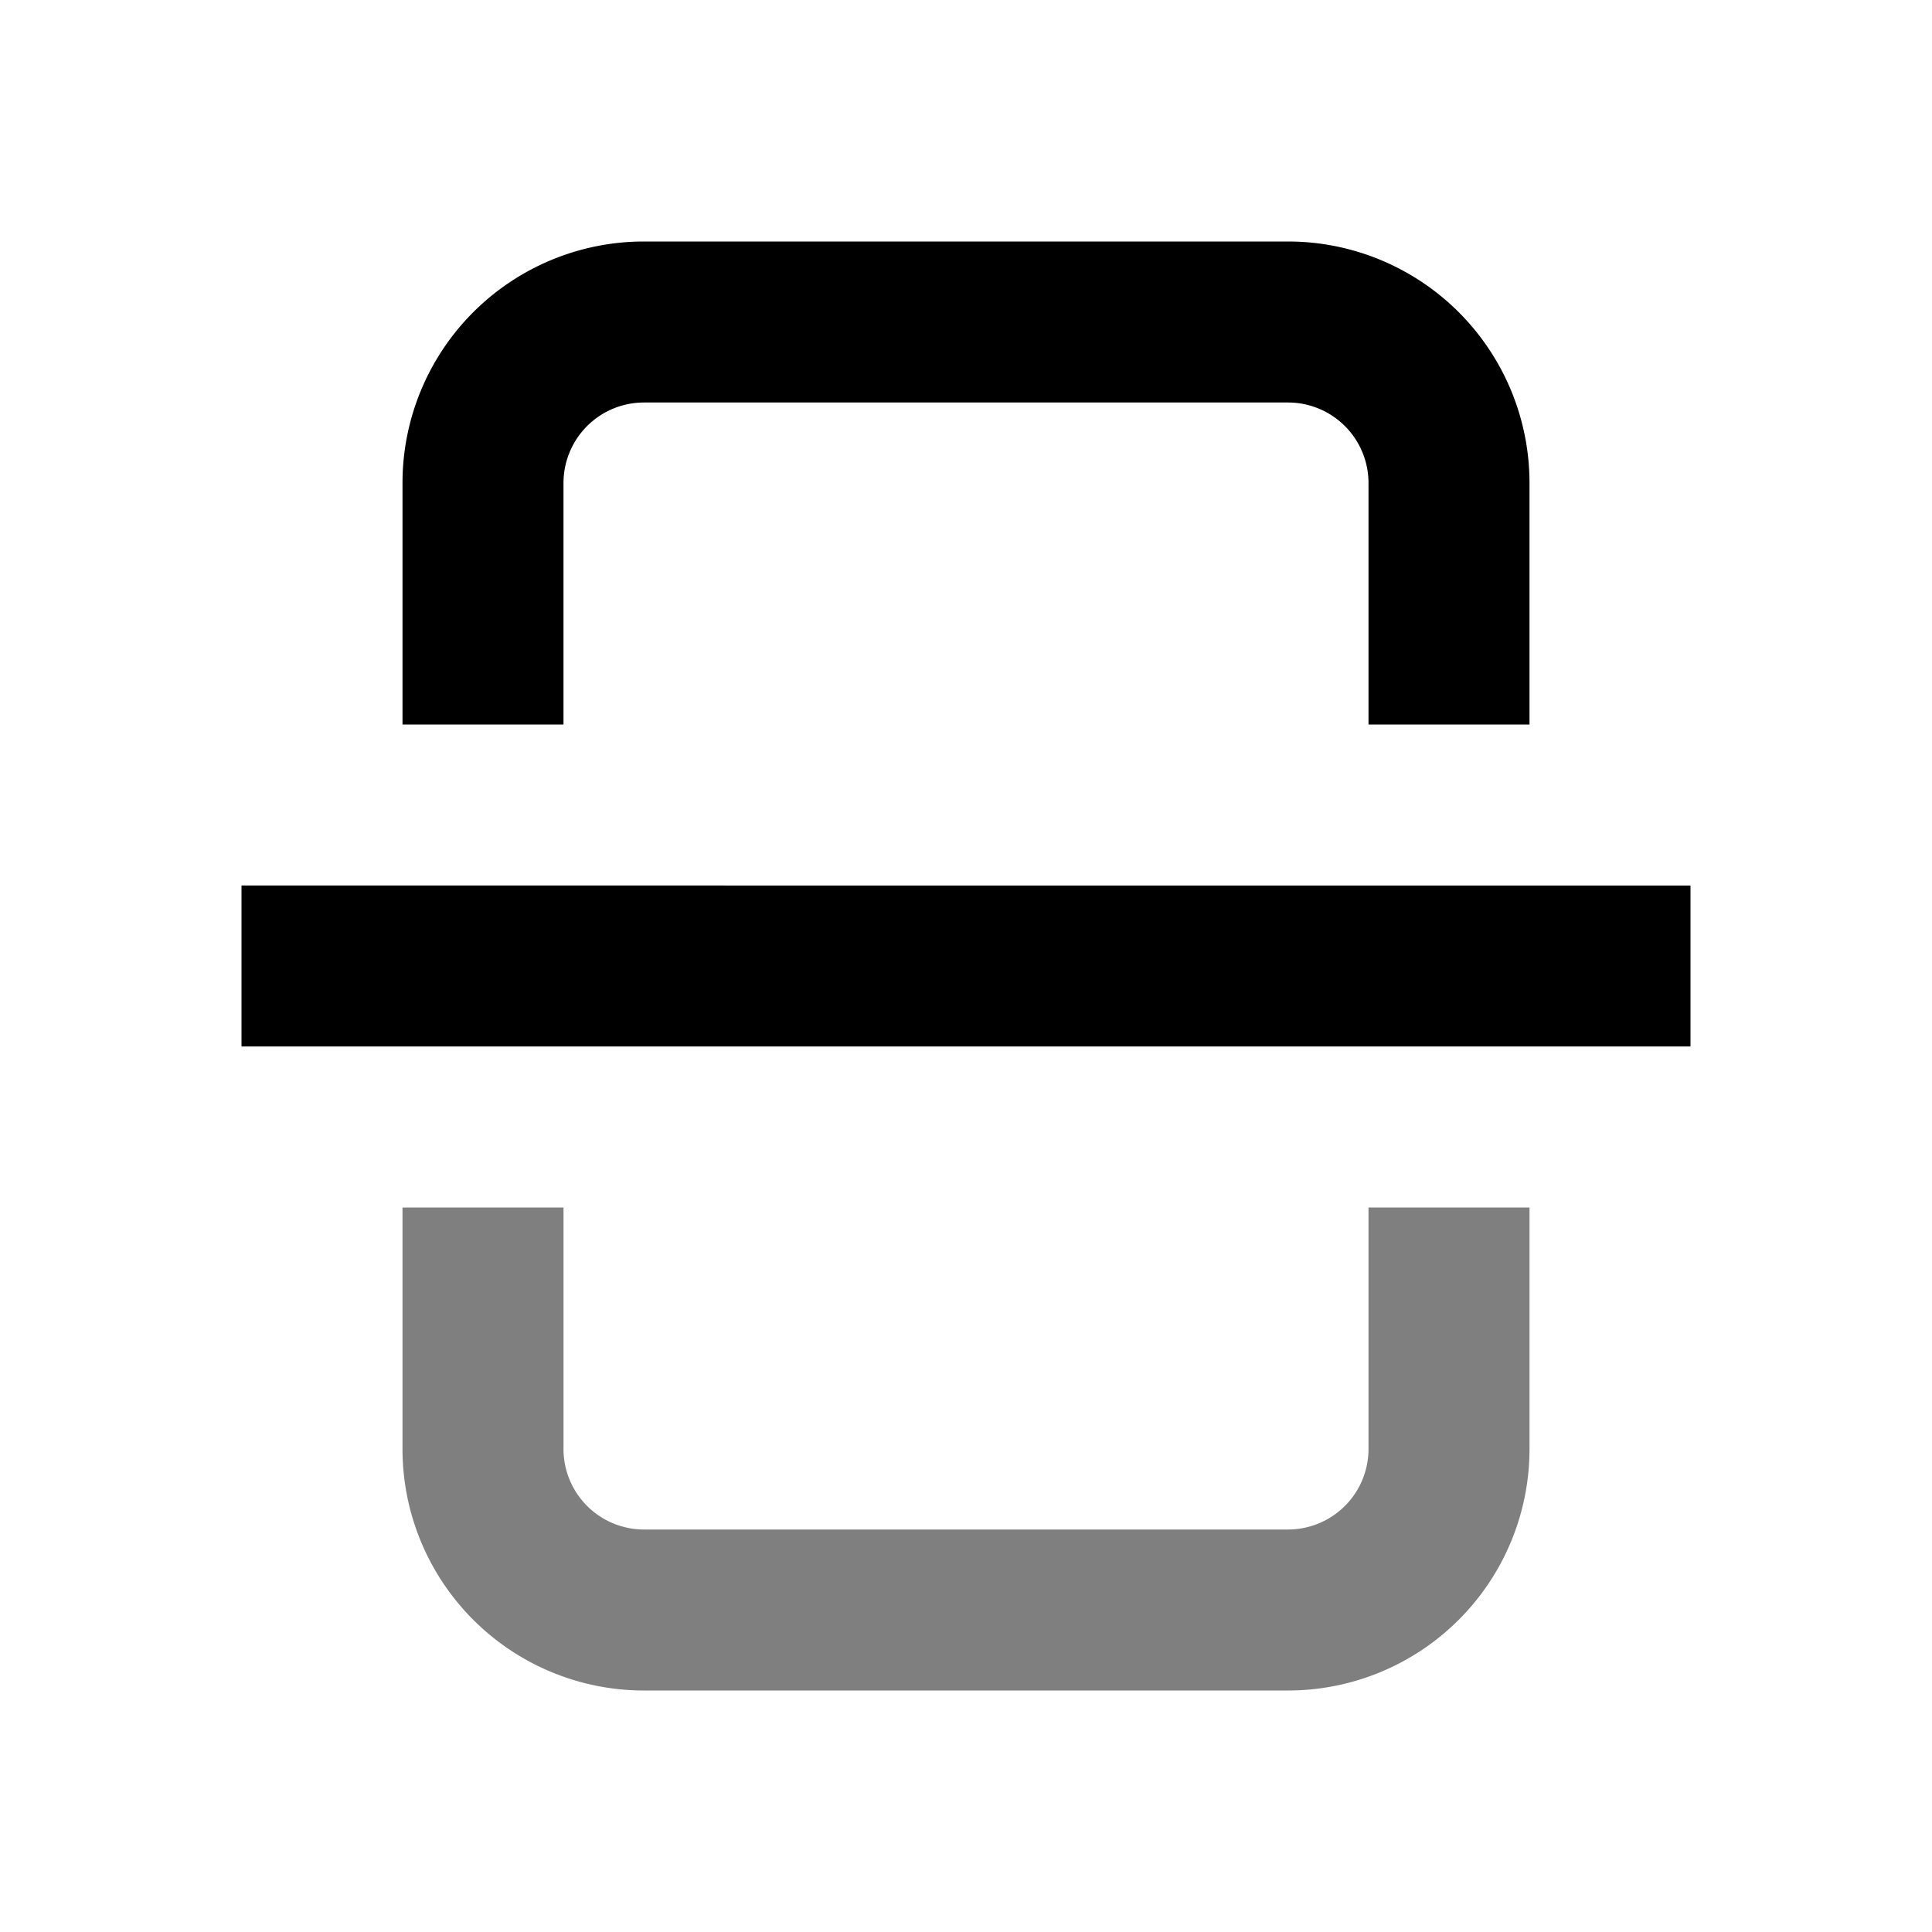 <svg width="24" height="24" fill="none" xmlns="http://www.w3.org/2000/svg"><path d="M17 18a1 1 0 0 1-1 1H8a1 1 0 0 1-1-1v-3H5v3a3 3 0 0 0 3 3h8a3 3 0 0 0 3-3v-3h-2v3Z" fill="currentColor" fill-opacity=".5"/><path d="M16 5a1 1 0 0 1 1 1v3h2V6a3 3 0 0 0-3-3H8a3 3 0 0 0-3 3v3h2V6a1 1 0 0 1 1-1h8ZM21 13v-2H3v2h18Z" fill="currentColor"/></svg>